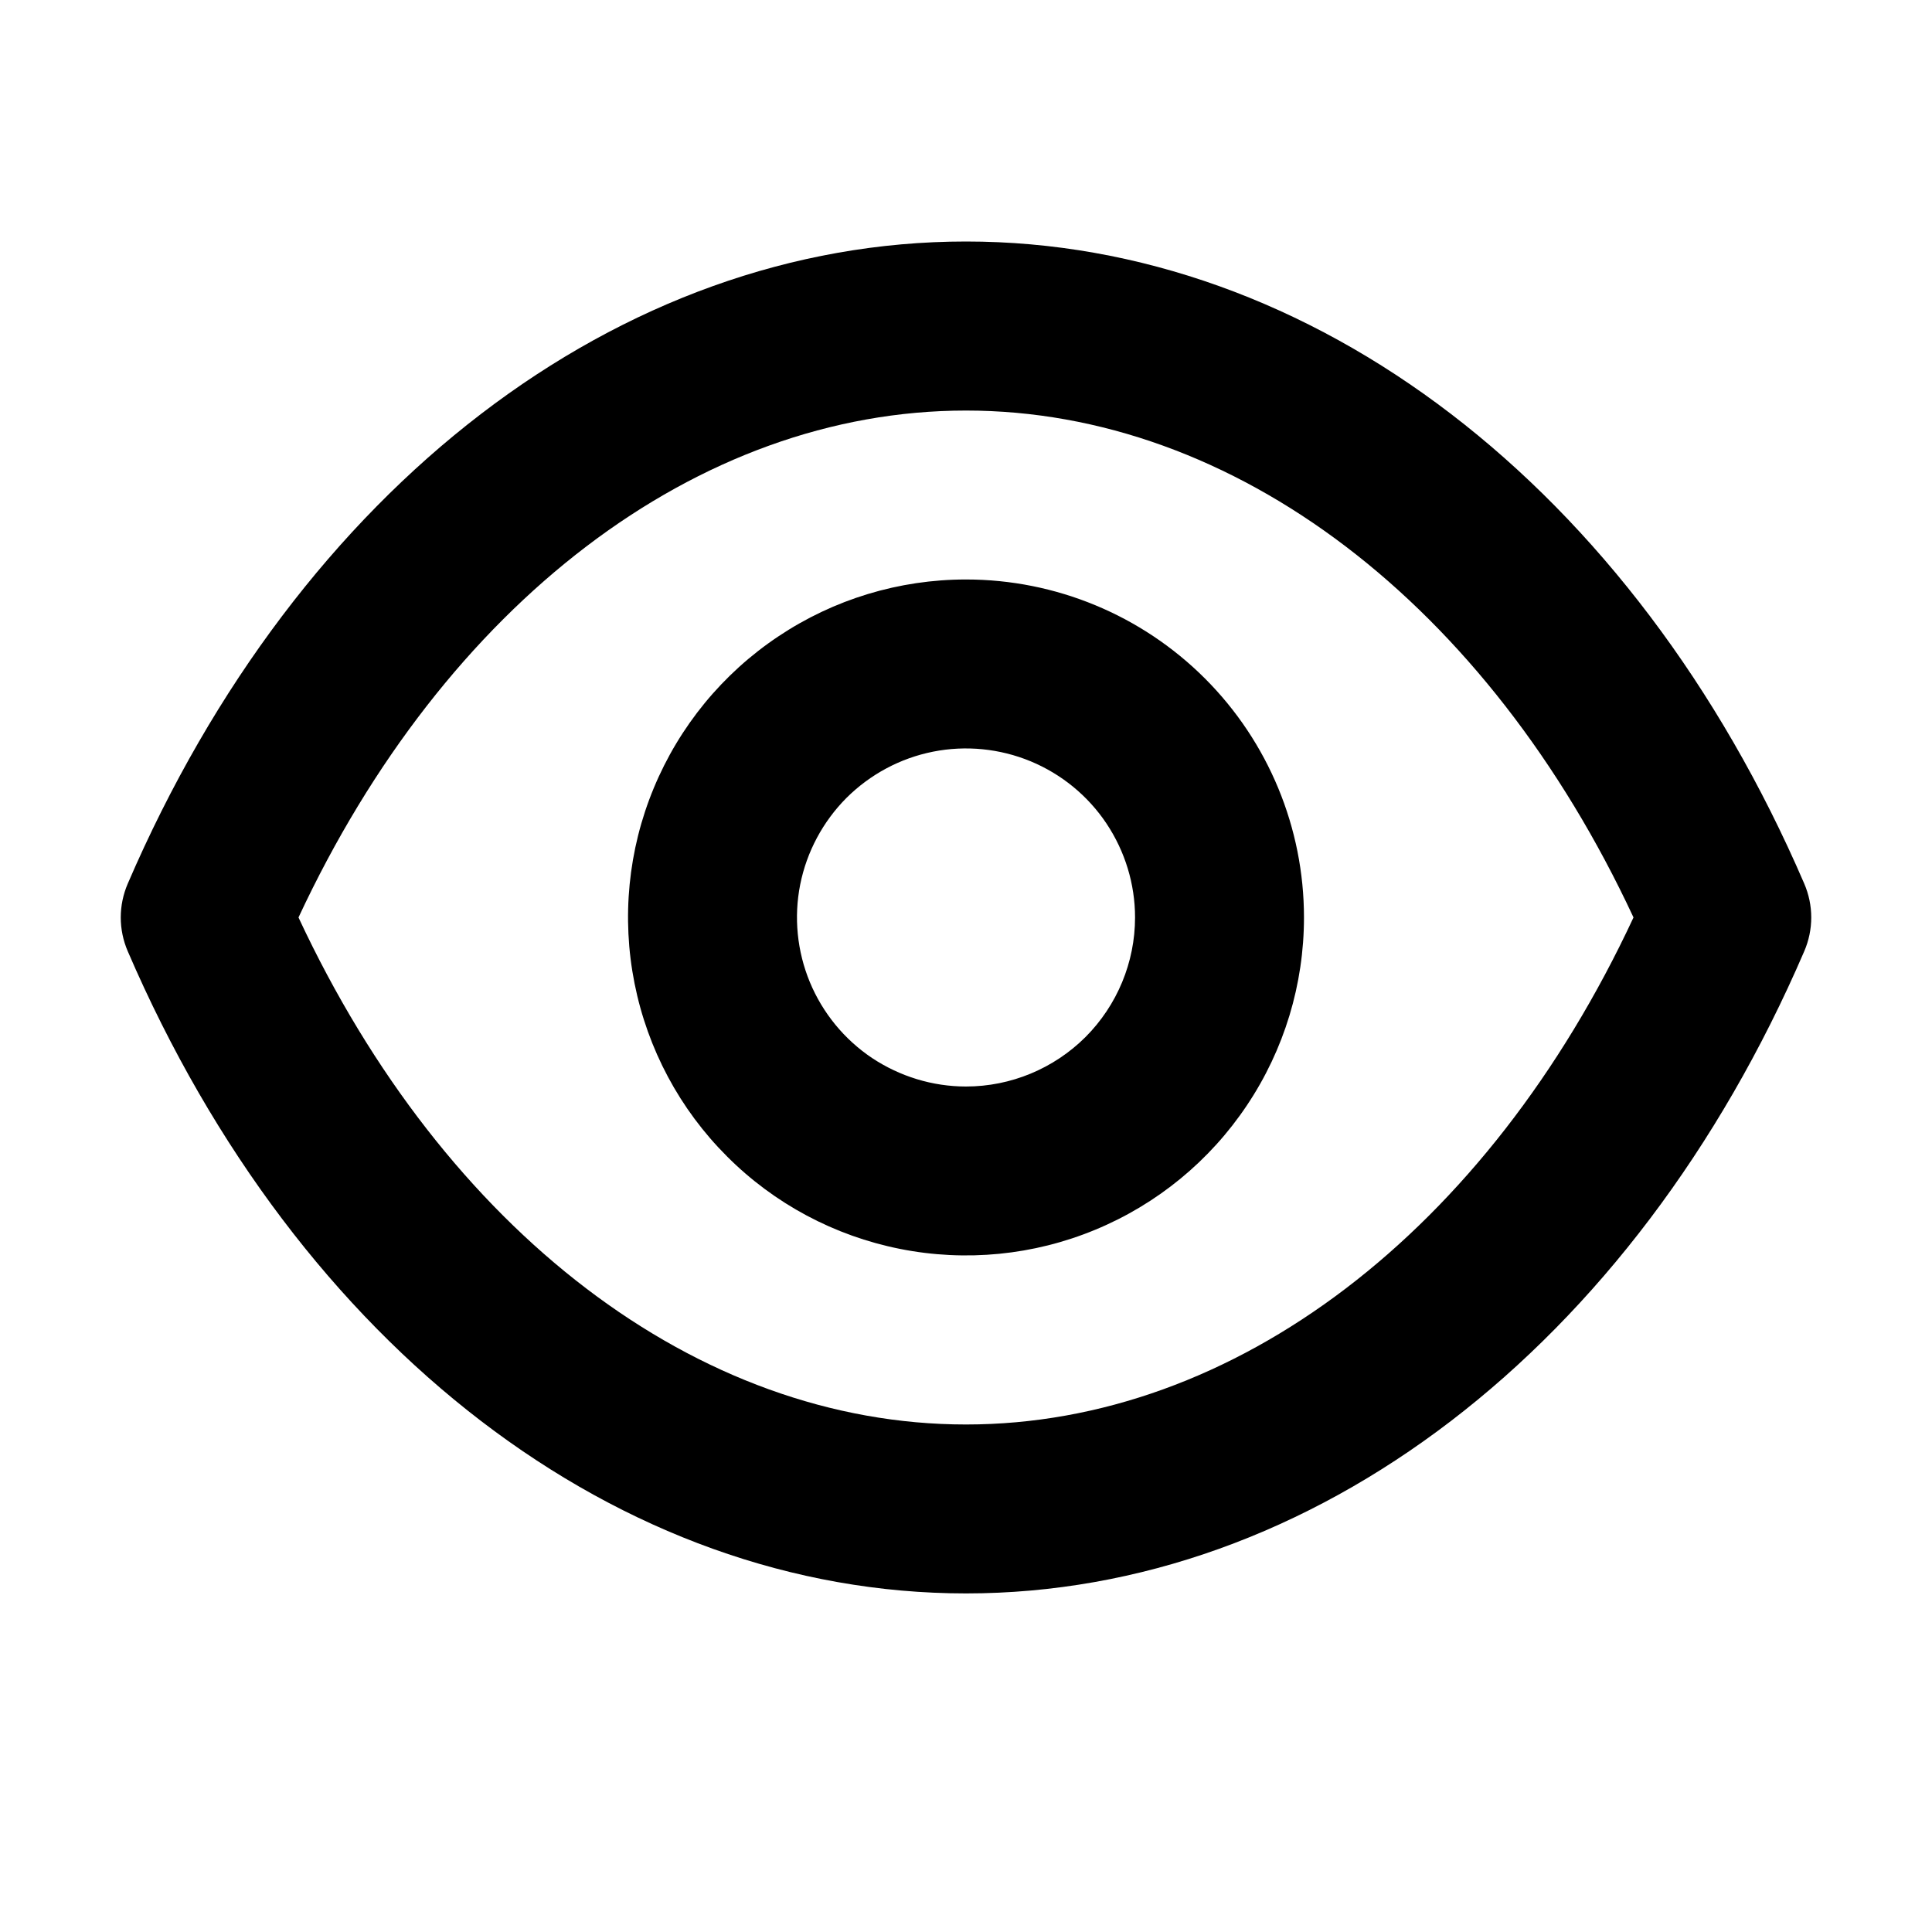 <svg width="16" height="16" viewBox="0 0 16 16" fill="none" xmlns="http://www.w3.org/2000/svg">
<path d="M14.942 7.318C13.528 4.036 10.869 2 8 2C5.131 2 2.472 4.036 1.058 7.318C1.02 7.406 1 7.502 1 7.598C1 7.694 1.02 7.79 1.058 7.878C2.472 11.16 5.131 13.196 8 13.196C10.869 13.196 13.528 11.16 14.942 7.878C14.98 7.79 15 7.694 15 7.598C15 7.502 14.98 7.406 14.942 7.318V7.318ZM8 11.797C5.775 11.797 3.683 10.194 2.472 7.598C3.683 5.002 5.775 3.4 8 3.4C10.225 3.4 12.318 5.002 13.528 7.598C12.318 10.194 10.225 11.797 8 11.797ZM8 4.799C7.446 4.799 6.905 4.963 6.445 5.271C5.985 5.578 5.626 6.015 5.414 6.527C5.202 7.038 5.147 7.601 5.255 8.144C5.363 8.687 5.629 9.186 6.021 9.577C6.412 9.969 6.911 10.235 7.454 10.343C7.997 10.451 8.56 10.396 9.071 10.184C9.583 9.972 10.02 9.613 10.327 9.153C10.635 8.693 10.799 8.152 10.799 7.598C10.799 6.856 10.504 6.144 9.979 5.619C9.454 5.094 8.742 4.799 8 4.799V4.799ZM8 8.998C7.723 8.998 7.453 8.915 7.222 8.762C6.992 8.608 6.813 8.389 6.707 8.134C6.601 7.878 6.573 7.596 6.627 7.325C6.681 7.054 6.815 6.804 7.01 6.608C7.206 6.413 7.455 6.279 7.727 6.225C7.998 6.171 8.28 6.199 8.536 6.305C8.791 6.411 9.01 6.59 9.164 6.821C9.317 7.051 9.4 7.321 9.4 7.598C9.4 7.969 9.252 8.325 8.99 8.588C8.727 8.85 8.371 8.998 8 8.998Z" fill="black"/>
</svg>
